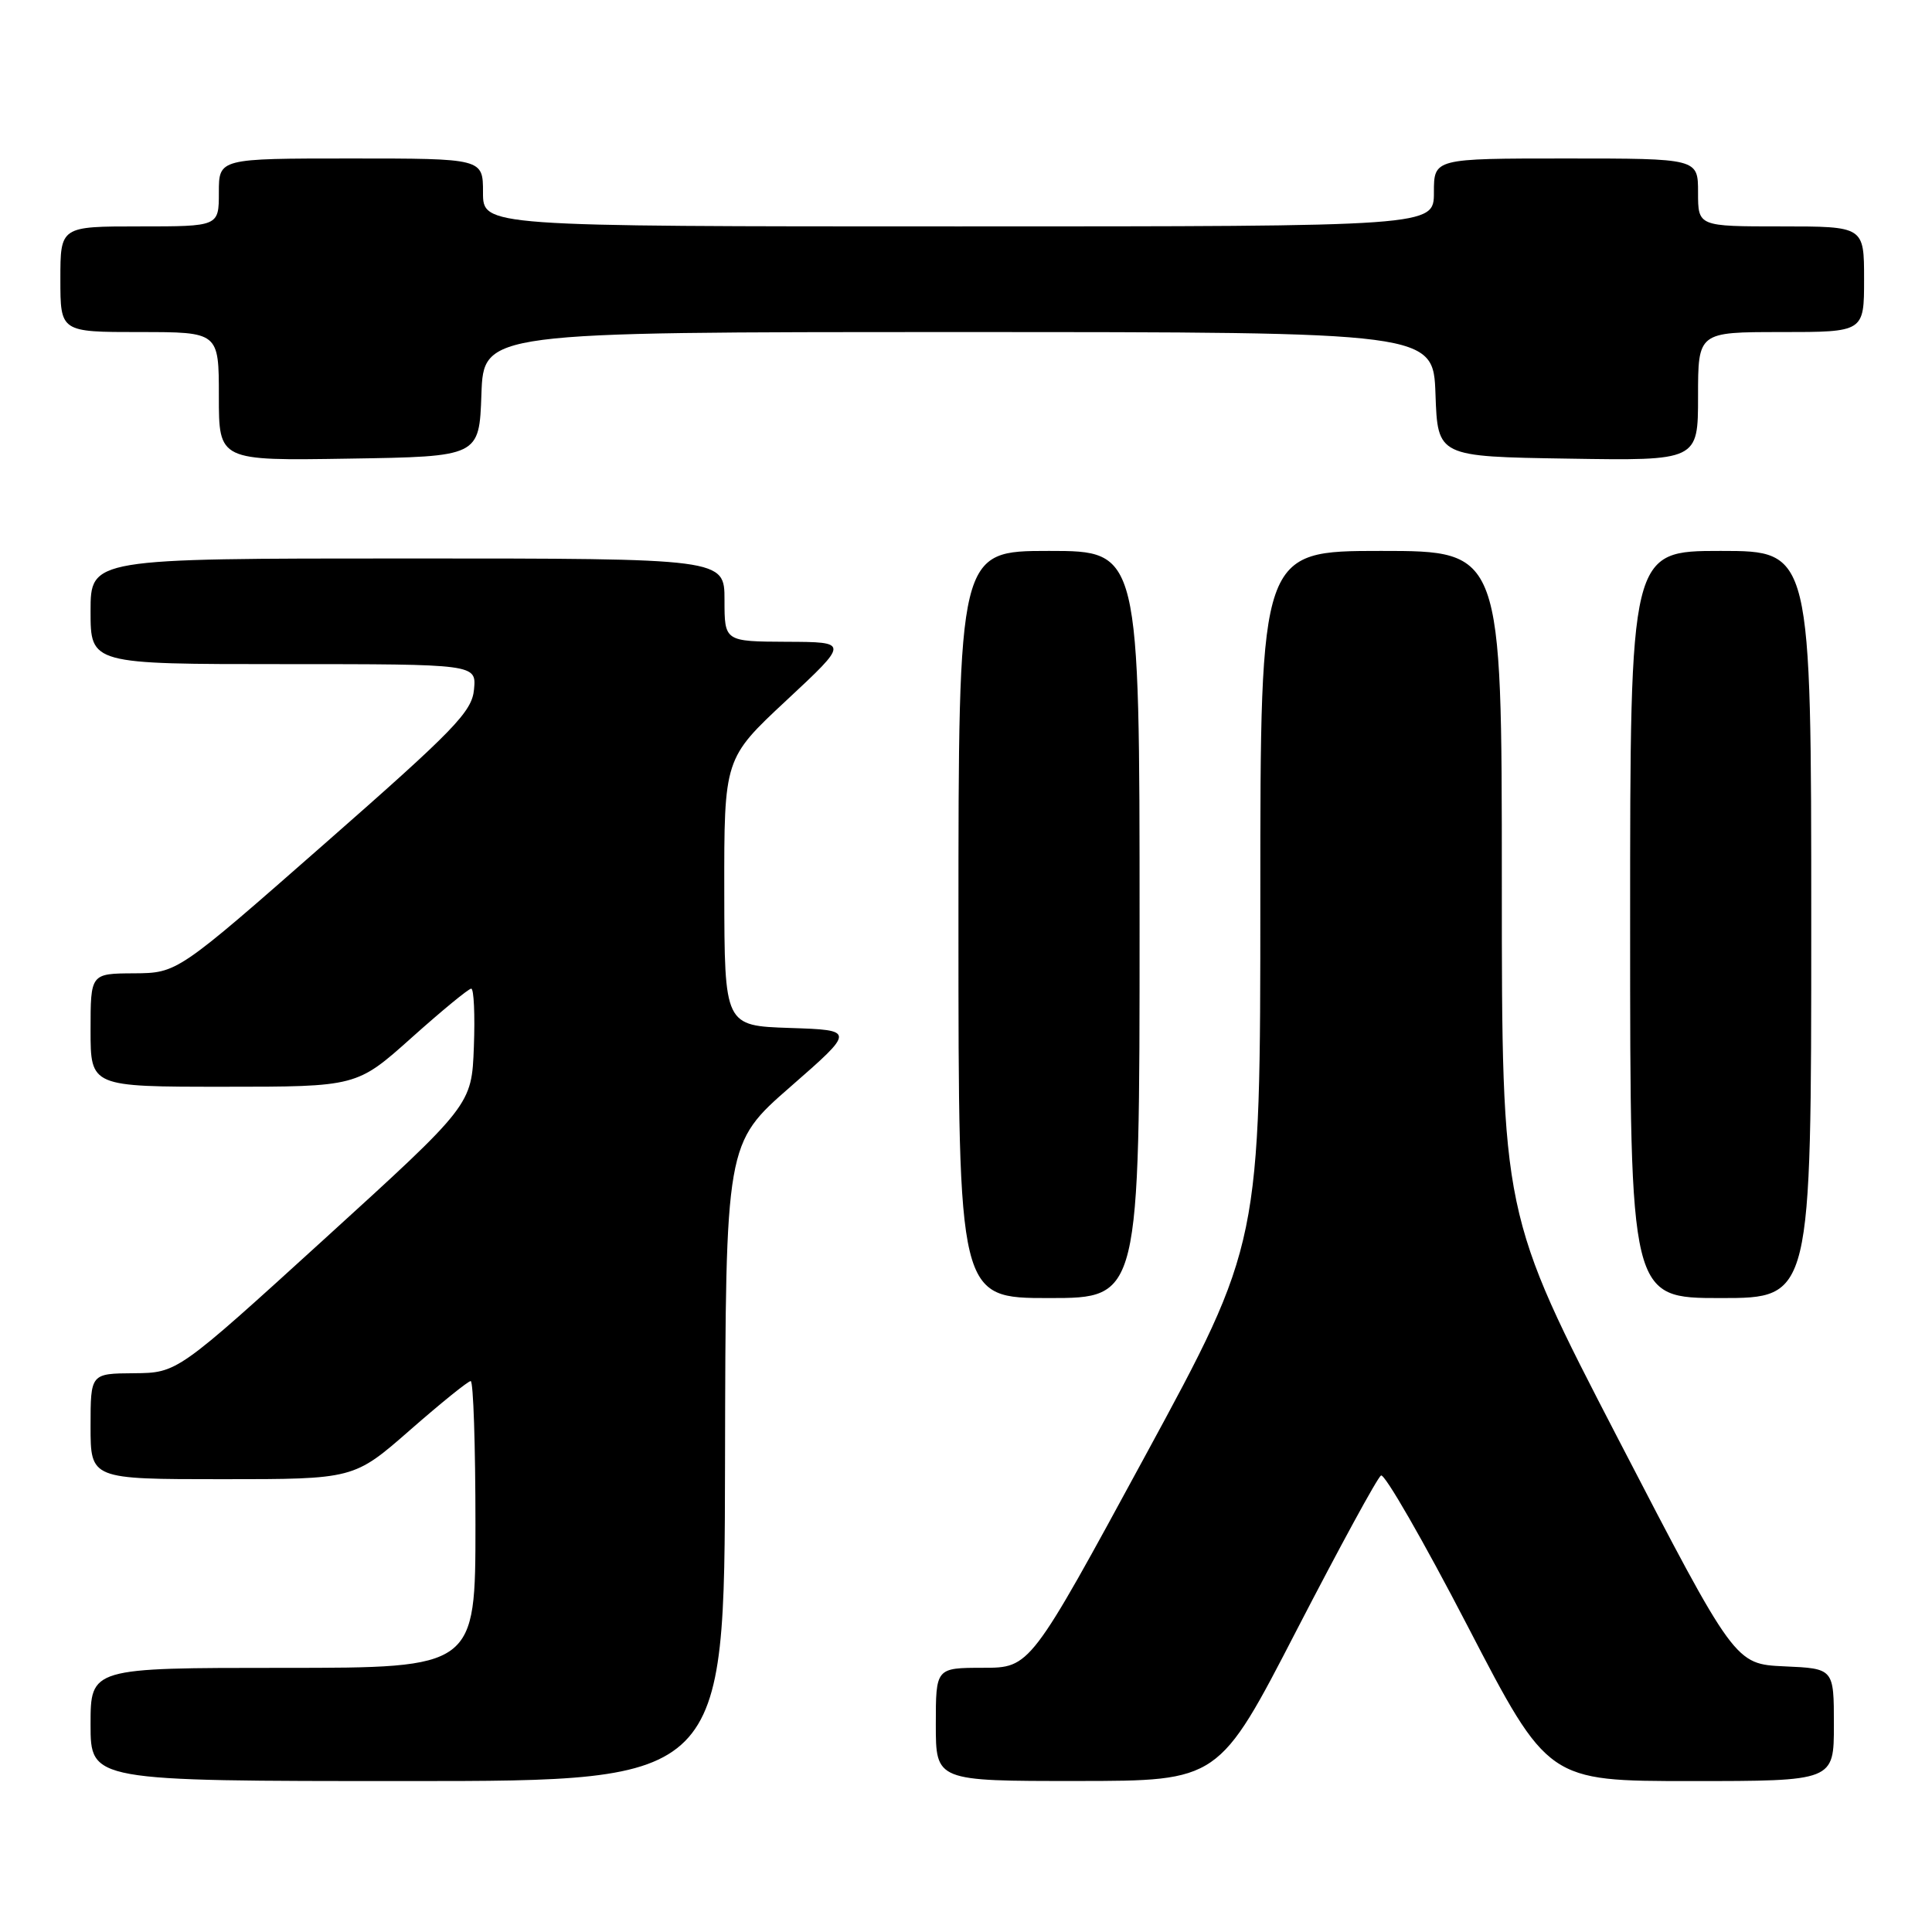 <?xml version="1.0" encoding="UTF-8" standalone="no"?>
<!DOCTYPE svg PUBLIC "-//W3C//DTD SVG 1.1//EN" "http://www.w3.org/Graphics/SVG/1.1/DTD/svg11.dtd" >
<svg xmlns="http://www.w3.org/2000/svg" xmlns:xlink="http://www.w3.org/1999/xlink" version="1.1" viewBox="0 0 256 256">
 <g >
 <path fill="currentColor"
d=" M 96.07 193.75 C 96.15 151.50 96.15 151.50 104.74 144.00 C 113.32 136.50 113.32 136.50 104.66 136.21 C 96.00 135.92 96.00 135.92 95.97 118.21 C 95.95 100.50 95.95 100.50 104.22 92.79 C 112.50 85.07 112.50 85.07 104.25 85.04 C 96.00 85.00 96.00 85.00 96.00 79.50 C 96.00 74.00 96.00 74.00 54.00 74.00 C 12.00 74.00 12.00 74.00 12.00 81.00 C 12.00 88.00 12.00 88.00 37.56 88.00 C 63.12 88.00 63.12 88.00 62.81 91.35 C 62.54 94.31 60.26 96.66 43.00 111.81 C 23.50 128.93 23.50 128.93 17.75 128.97 C 12.00 129.00 12.00 129.00 12.00 136.50 C 12.00 144.00 12.00 144.00 29.64 144.00 C 47.27 144.00 47.27 144.00 54.54 137.50 C 58.53 133.93 62.09 131.00 62.44 131.00 C 62.79 131.00 62.95 134.47 62.79 138.71 C 62.50 146.41 62.50 146.41 43.00 164.16 C 23.50 181.91 23.50 181.91 17.75 181.96 C 12.00 182.00 12.00 182.00 12.00 189.00 C 12.00 196.00 12.00 196.00 29.45 196.00 C 46.89 196.00 46.89 196.00 54.32 189.50 C 58.40 185.93 62.02 183.00 62.37 183.00 C 62.72 183.00 63.00 191.55 63.00 202.00 C 63.00 221.00 63.00 221.00 37.50 221.00 C 12.00 221.00 12.00 221.00 12.00 228.50 C 12.00 236.00 12.00 236.00 54.00 236.00 C 96.00 236.00 96.00 236.00 96.07 193.75 Z  M 171.81 216.01 C 177.49 205.03 182.51 195.80 182.99 195.51 C 183.46 195.22 188.63 204.21 194.48 215.49 C 205.12 236.00 205.12 236.00 224.06 236.00 C 243.00 236.00 243.00 236.00 243.00 228.55 C 243.00 221.09 243.00 221.09 236.44 220.80 C 229.89 220.50 229.89 220.50 214.44 190.71 C 199.00 160.91 199.00 160.91 199.00 116.96 C 199.00 73.00 199.00 73.00 183.00 73.00 C 167.00 73.00 167.00 73.00 167.00 118.91 C 167.00 164.81 167.00 164.81 151.75 192.90 C 136.50 220.99 136.50 220.99 130.25 220.99 C 124.00 221.00 124.00 221.00 124.00 228.50 C 124.00 236.00 124.00 236.00 142.75 235.99 C 161.50 235.98 161.50 235.98 171.81 216.01 Z  M 151.00 122.50 C 151.00 73.00 151.00 73.00 139.00 73.00 C 127.00 73.00 127.00 73.00 127.00 122.50 C 127.00 172.00 127.00 172.00 139.00 172.00 C 151.00 172.00 151.00 172.00 151.00 122.50 Z  M 240.00 122.50 C 240.00 73.00 240.00 73.00 228.00 73.00 C 216.00 73.00 216.00 73.00 216.00 122.50 C 216.00 172.00 216.00 172.00 228.00 172.00 C 240.00 172.00 240.00 172.00 240.00 122.50 Z  M 63.79 52.25 C 64.08 44.00 64.08 44.00 127.00 44.00 C 189.92 44.00 189.92 44.00 190.21 52.25 C 190.50 60.50 190.50 60.50 207.75 60.77 C 225.00 61.05 225.00 61.05 225.00 52.52 C 225.00 44.00 225.00 44.00 236.00 44.00 C 247.00 44.00 247.00 44.00 247.00 37.00 C 247.00 30.00 247.00 30.00 236.00 30.00 C 225.00 30.00 225.00 30.00 225.00 25.50 C 225.00 21.00 225.00 21.00 207.50 21.00 C 190.00 21.00 190.00 21.00 190.00 25.50 C 190.00 30.00 190.00 30.00 127.00 30.00 C 64.00 30.00 64.00 30.00 64.00 25.50 C 64.00 21.00 64.00 21.00 46.50 21.00 C 29.00 21.00 29.00 21.00 29.00 25.50 C 29.00 30.00 29.00 30.00 18.50 30.00 C 8.00 30.00 8.00 30.00 8.00 37.00 C 8.00 44.00 8.00 44.00 18.50 44.00 C 29.00 44.00 29.00 44.00 29.00 52.52 C 29.00 61.05 29.00 61.05 46.25 60.77 C 63.50 60.50 63.50 60.50 63.79 52.25 Z "/>
</g>
</svg>